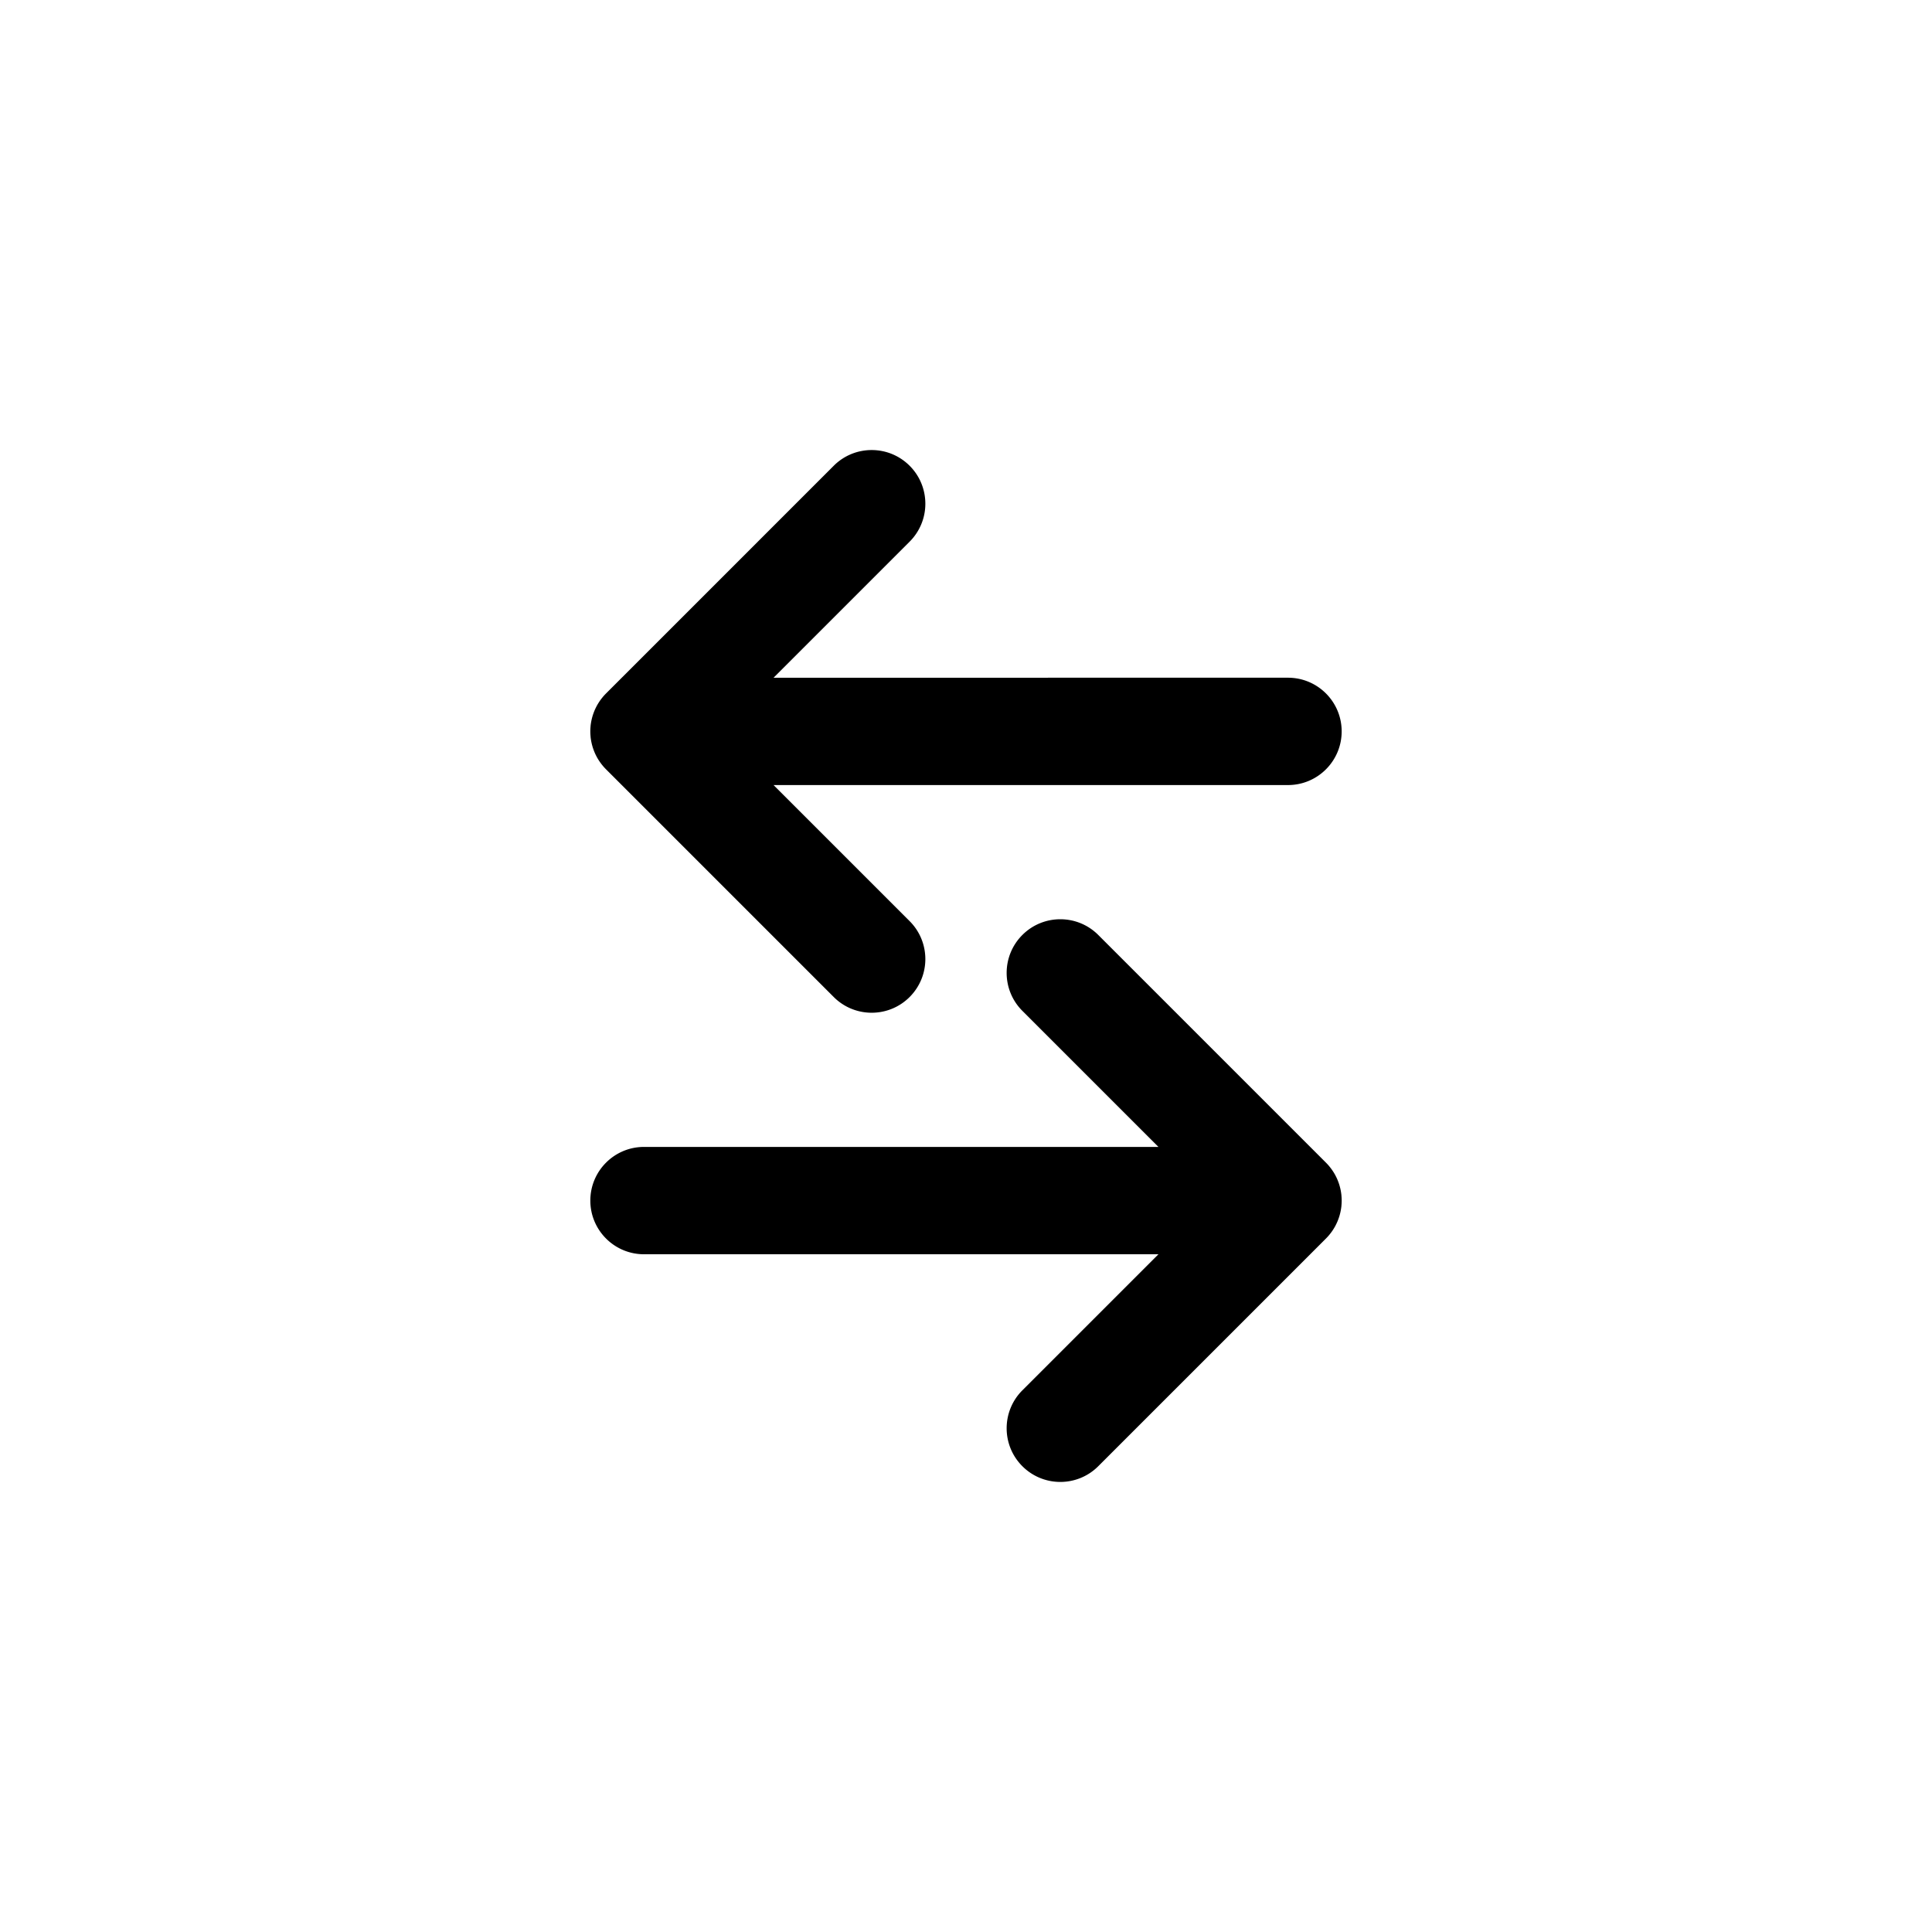 <svg xmlns="http://www.w3.org/2000/svg" viewBox="0 0 864 864"><path d="M288 560.91h230.06l-60.85 60.85c-4.69 4.69-7.03 10.83-7.03 16.97s2.34 12.28 7.03 16.97 10.83 7.03 16.97 7.03 12.28-2.34 16.97-7.03l101.82-101.82c.56-.56 1.1-1.15 1.6-1.77.04-.05.08-.11.13-.16.45-.56.88-1.14 1.28-1.74l.17-.26q.555-.855 1.05-1.77c.05-.09.09-.19.14-.28.31-.61.6-1.23.87-1.87l.09-.24c.26-.65.49-1.31.7-1.99.02-.06.03-.12.05-.18.2-.69.37-1.38.51-2.09 0-.05.02-.09.03-.14.13-.71.24-1.43.31-2.15v-.12c.07-.73.11-1.47.11-2.21s-.04-1.48-.11-2.21v-.12c-.07-.73-.18-1.45-.31-2.15 0-.05-.02-.09-.03-.14a24 24 0 0 0-.51-2.09c-.02-.06-.03-.12-.05-.18a22 22 0 0 0-.7-1.99l-.09-.24c-.26-.64-.55-1.26-.87-1.87-.05-.09-.09-.19-.14-.28q-.48-.915-1.05-1.77l-.17-.26c-.4-.6-.83-1.18-1.28-1.74-.04-.05-.08-.11-.13-.16-.5-.62-1.04-1.21-1.6-1.77L491.15 418.12c-9.37-9.37-24.57-9.37-33.94 0-4.69 4.69-7.03 10.83-7.03 16.97s2.34 12.28 7.03 16.97l60.85 60.85H288c-13.25 0-24 10.75-24 24s10.75 24 24 24"/><path d="M413.82 225.26c0-6.14-2.34-12.28-7.03-16.97-9.37-9.37-24.57-9.37-33.94 0L271.03 310.11c-.56.56-1.1 1.15-1.6 1.77-.04.05-.08.11-.13.16-.45.56-.88 1.14-1.28 1.74l-.17.26q-.555.855-1.05 1.77c-.05.09-.09.19-.14.28-.31.61-.6 1.23-.87 1.87l-.09.24c-.26.65-.49 1.31-.7 1.99-.02.06-.03.12-.05.18-.2.69-.37 1.38-.51 2.09 0 .05-.02.09-.03.14-.13.71-.24 1.43-.31 2.15v.12c-.07.73-.11 1.47-.11 2.21s.04 1.48.11 2.21v.12c.07.73.18 1.45.31 2.15 0 .05.02.09.03.14.14.71.31 1.41.51 2.09.02.06.03.12.05.18.2.68.44 1.34.7 1.99l.09.24c.26.64.55 1.26.87 1.87.05.09.09.19.14.28q.48.915 1.05 1.77l.17.26c.4.6.83 1.18 1.28 1.74.04.05.08.11.13.16.5.62 1.04 1.21 1.6 1.77l101.82 101.82c4.69 4.69 10.83 7.03 16.97 7.03s12.29-2.34 16.97-7.03 7.03-10.83 7.03-16.97-2.34-12.28-7.03-16.97l-60.85-60.85H576c13.25 0 24-10.75 24-24s-10.75-24-24-24H345.94l60.85-60.85a23.92 23.92 0 0 0 7.03-16.97"/></svg>